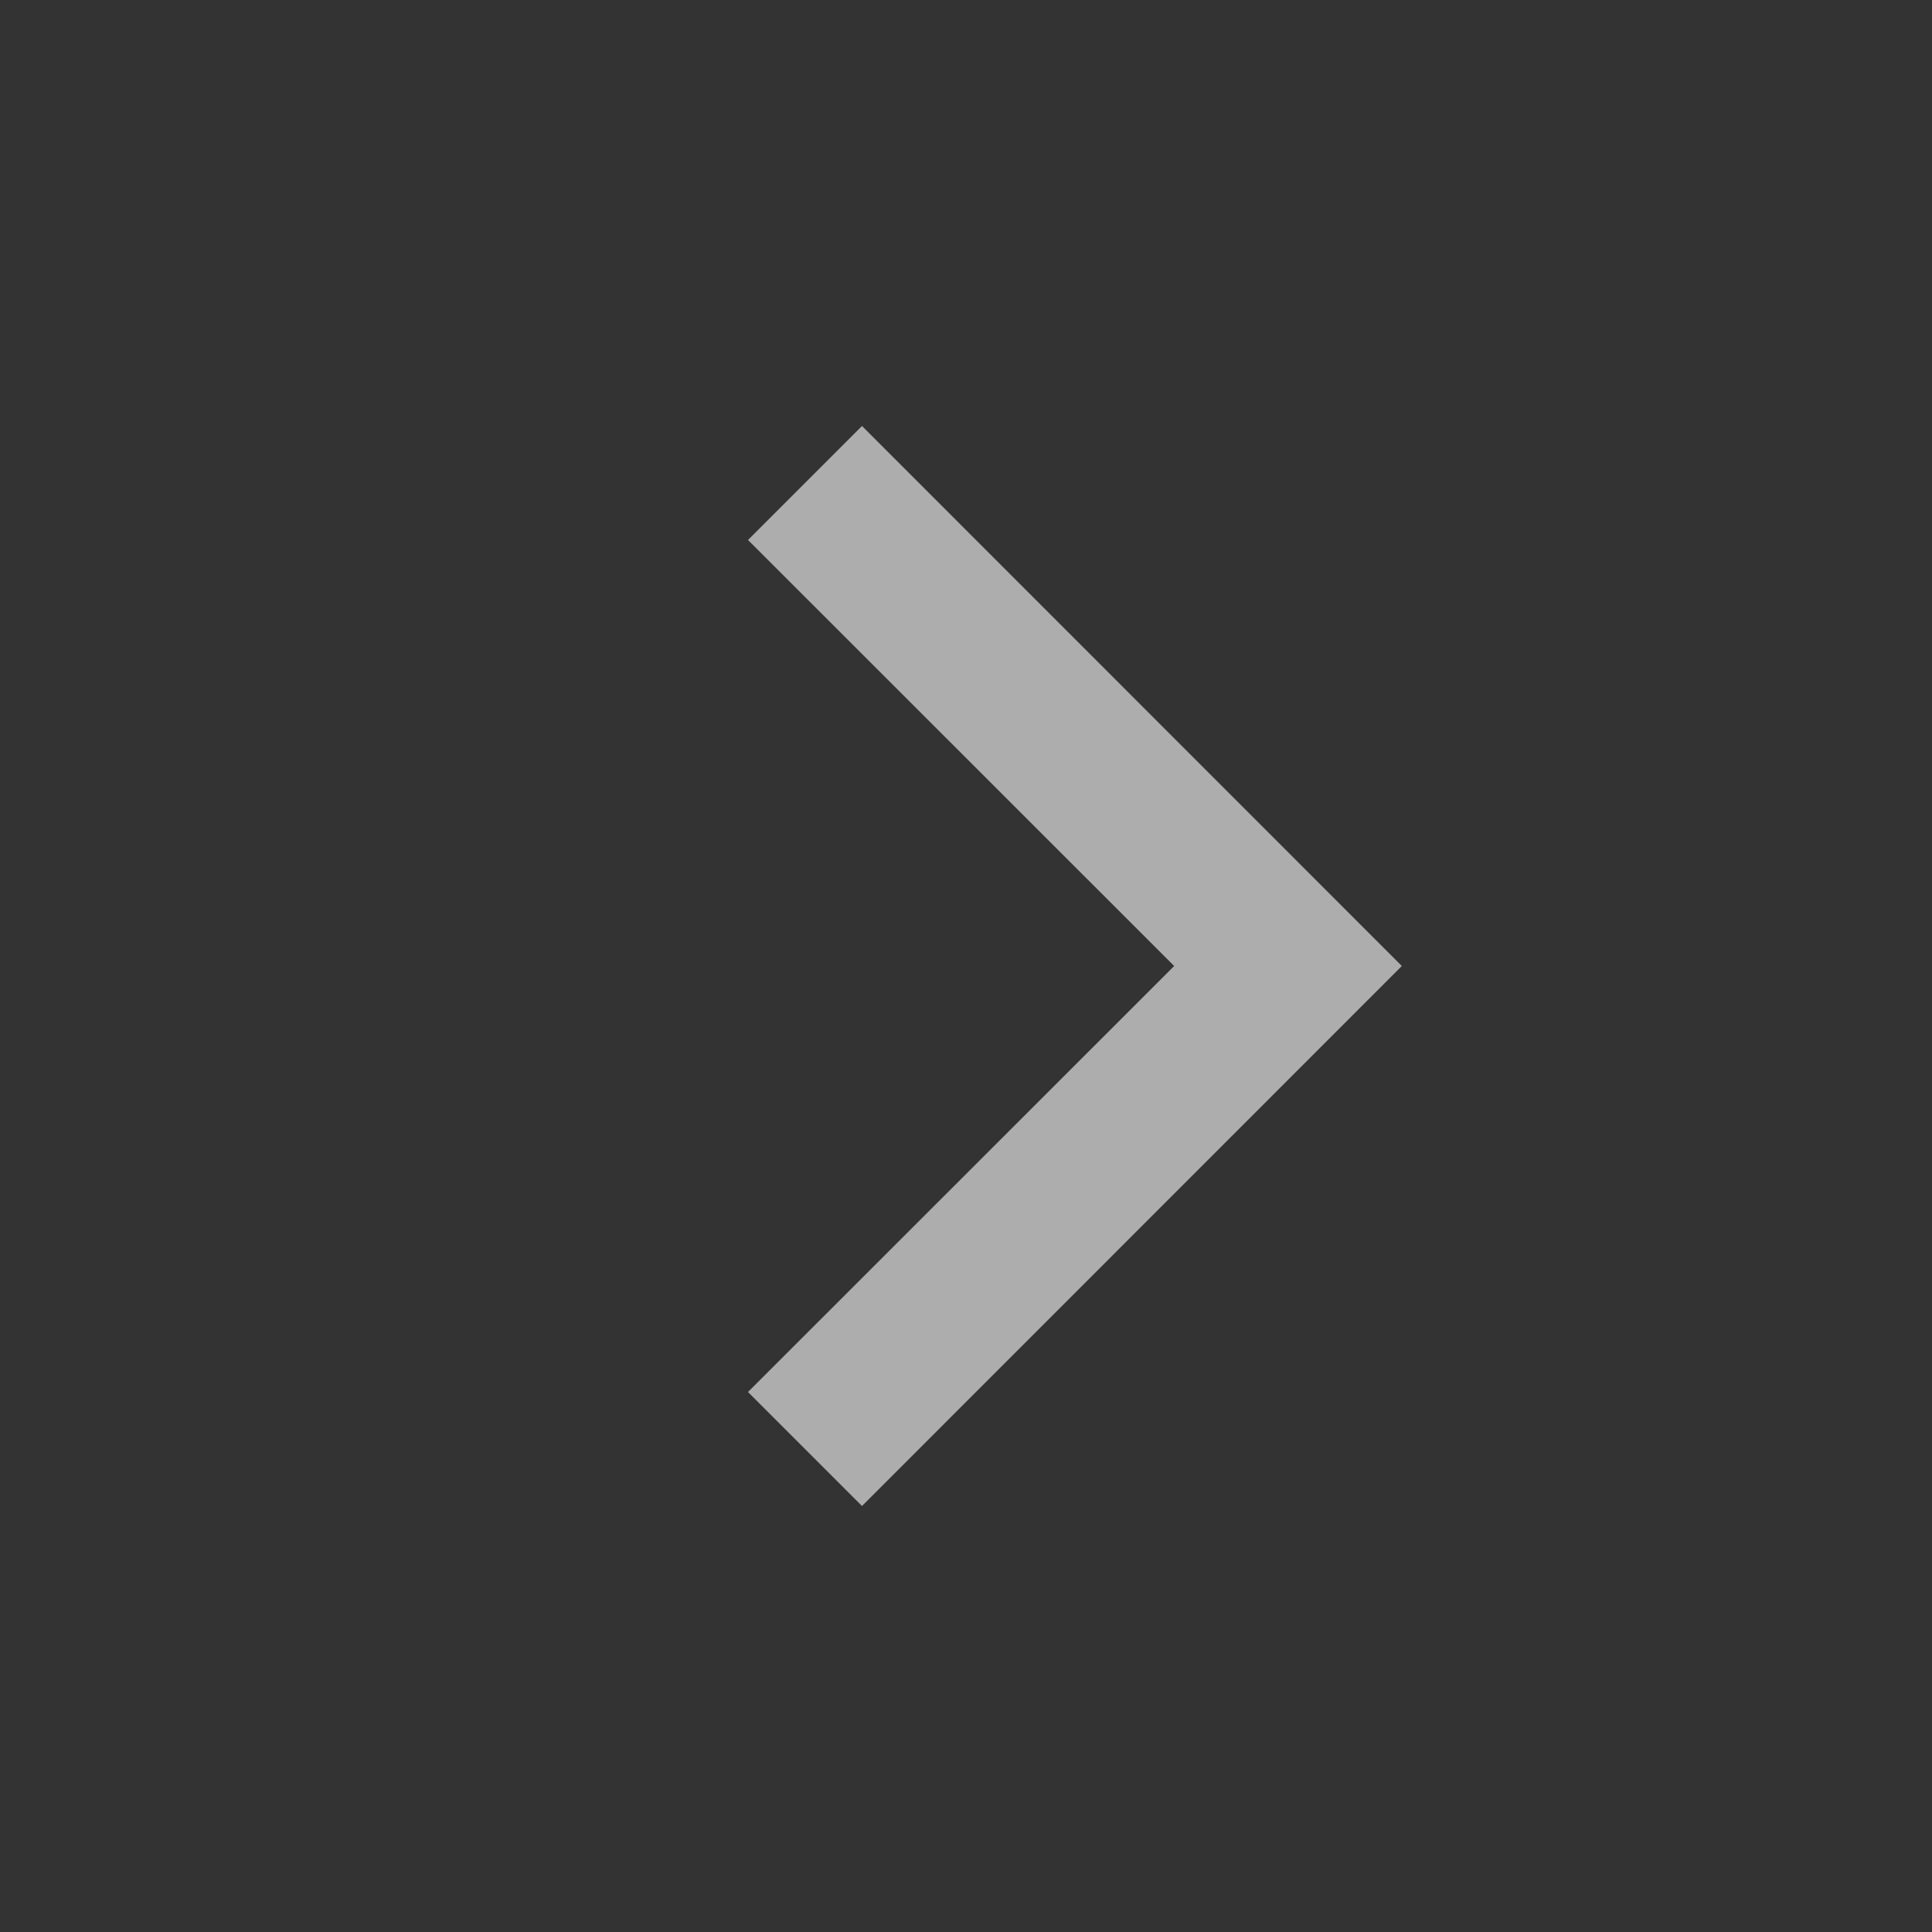 <svg width="12" height="12" viewBox="0 0 12 12" fill="none" xmlns="http://www.w3.org/2000/svg">
<rect x="0" y="0" width="12" height="12" fill="#333333" stroke="none"/>
<g opacity="0.6" clip-path="url(#clip0)">
<path fill-rule="evenodd" clip-rule="evenodd" d="M5.354 2.646L8.707 6L5.354 9.354L4.646 8.646L7.293 6L4.646 3.354L5.354 2.646Z" fill="white"/>
</g>
<defs>
<clipPath id="clip0">
<rect width="12" height="12" fill="white" transform="translate(0 12) rotate(-90)"/>
</clipPath>
</defs>
</svg>
